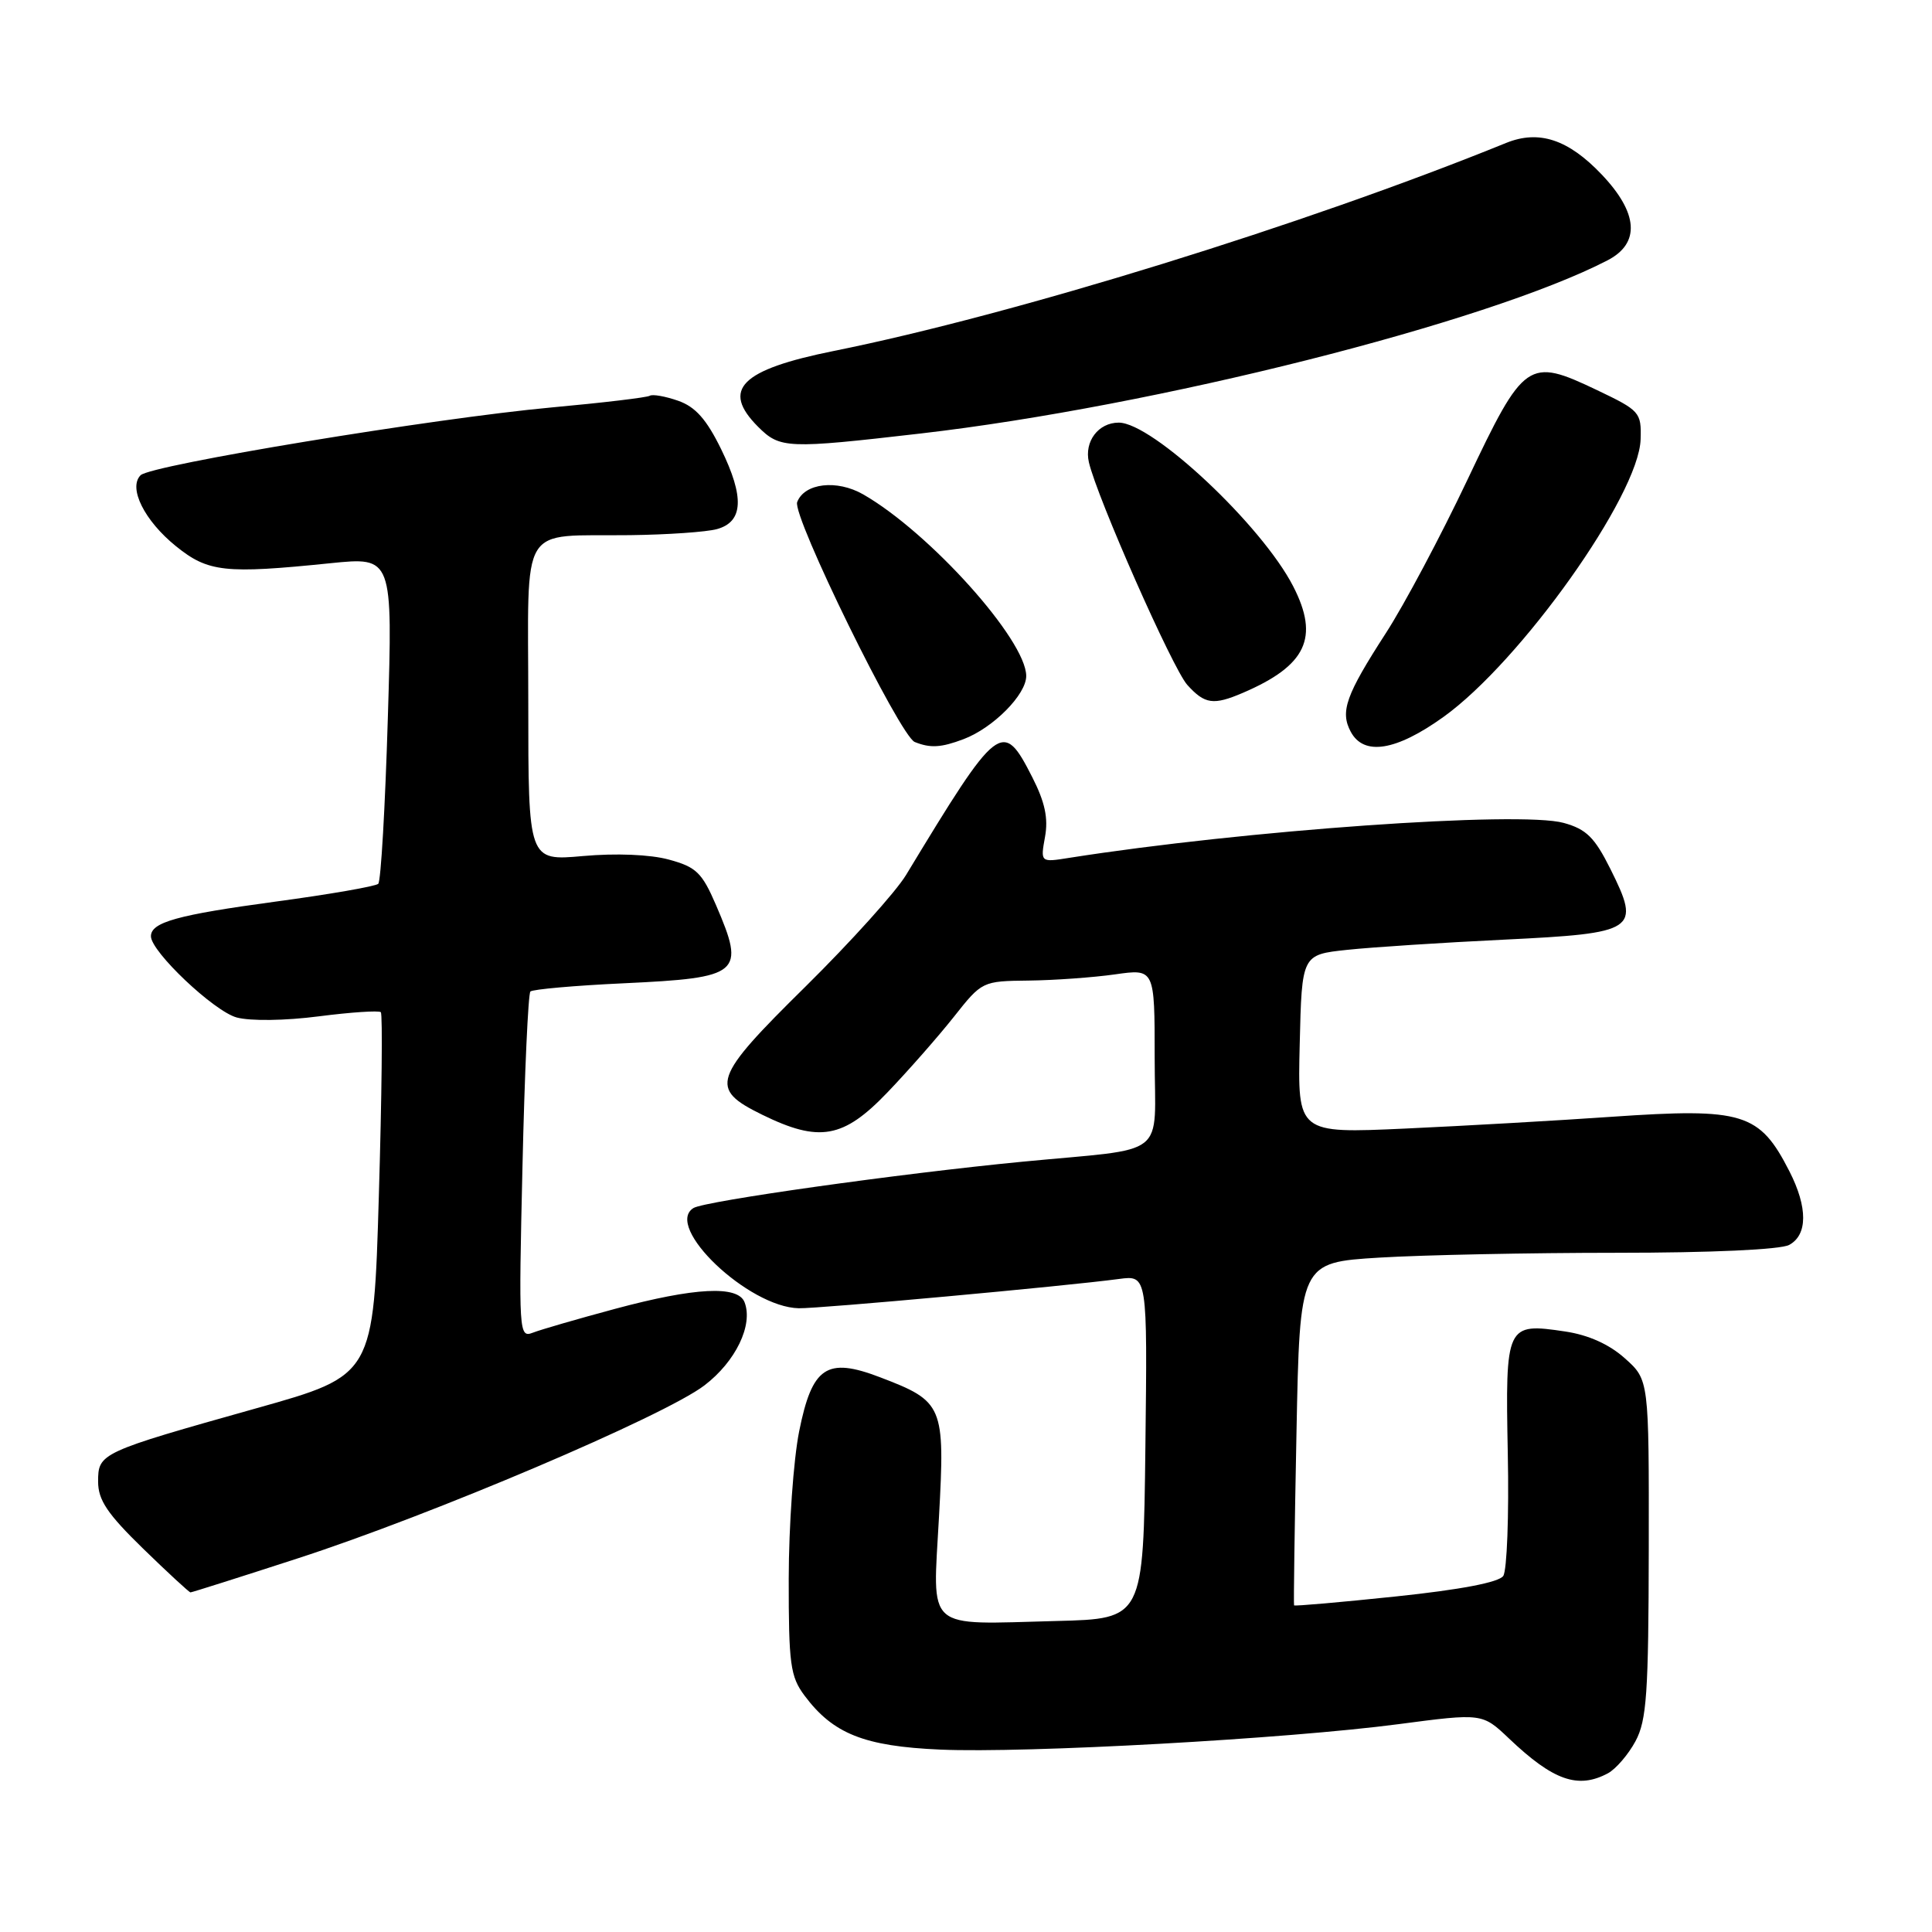 <?xml version="1.0" encoding="UTF-8" standalone="no"?>
<!DOCTYPE svg PUBLIC "-//W3C//DTD SVG 1.1//EN" "http://www.w3.org/Graphics/SVG/1.1/DTD/svg11.dtd" >
<svg xmlns="http://www.w3.org/2000/svg" xmlns:xlink="http://www.w3.org/1999/xlink" version="1.1" viewBox="0 0 256 256">
 <g >
 <path fill="currentColor"
d=" M 213.06 234.97 C 214.11 234.40 215.76 232.49 216.71 230.72 C 218.20 227.95 218.44 224.39 218.47 205.17 C 218.50 182.84 218.50 182.84 215.31 179.99 C 213.24 178.13 210.48 176.89 207.40 176.43 C 199.56 175.26 199.46 175.49 199.79 192.61 C 199.96 200.80 199.68 208.09 199.19 208.82 C 198.61 209.67 193.53 210.64 184.95 211.54 C 177.61 212.31 171.55 212.84 171.47 212.72 C 171.40 212.60 171.54 202.33 171.79 189.89 C 172.23 167.29 172.23 167.29 182.77 166.64 C 188.57 166.29 202.72 166.00 214.22 166.00 C 226.72 166.00 235.91 165.58 237.07 164.96 C 239.53 163.64 239.55 159.99 237.11 155.21 C 233.14 147.44 231.00 146.78 213.55 147.98 C 206.37 148.48 194.07 149.18 186.22 149.54 C 171.93 150.19 171.93 150.19 172.22 138.34 C 172.50 126.50 172.50 126.50 178.50 125.86 C 181.80 125.51 191.15 124.90 199.27 124.51 C 216.87 123.65 217.44 123.28 213.39 115.15 C 211.30 110.96 210.20 109.87 207.20 109.04 C 201.37 107.43 164.84 110.02 141.68 113.67 C 137.86 114.28 137.86 114.28 138.47 110.89 C 138.92 108.42 138.46 106.28 136.79 103.00 C 132.85 95.26 132.34 95.66 120.05 115.95 C 118.70 118.18 112.72 124.81 106.76 130.70 C 94.37 142.91 93.92 144.24 101.00 147.71 C 108.57 151.42 111.75 150.85 117.59 144.75 C 120.36 141.86 124.31 137.36 126.38 134.75 C 130.12 130.02 130.16 130.00 136.32 129.93 C 139.72 129.89 144.86 129.52 147.75 129.11 C 153.00 128.36 153.00 128.36 153.00 140.13 C 153.00 153.70 155.11 152.04 135.50 153.93 C 119.22 155.50 93.40 159.14 91.89 160.07 C 87.93 162.52 99.16 173.21 105.84 173.35 C 108.49 173.41 141.10 170.43 148.27 169.47 C 152.04 168.97 152.04 168.97 151.77 191.74 C 151.50 214.50 151.50 214.50 140.00 214.79 C 122.37 215.24 123.59 216.32 124.42 201.01 C 125.23 186.22 125.01 185.70 116.60 182.49 C 109.54 179.79 107.61 181.09 105.89 189.67 C 105.14 193.43 104.52 202.20 104.51 209.17 C 104.50 220.51 104.72 222.15 106.60 224.67 C 110.38 229.74 114.51 231.39 124.58 231.83 C 135.99 232.33 170.51 230.41 185.31 228.46 C 196.41 227.00 196.41 227.00 199.96 230.37 C 205.82 235.94 209.09 237.09 213.06 234.97 Z  M 39.43 206.50 C 57.18 200.75 88.00 187.64 93.33 183.58 C 97.48 180.42 99.82 175.57 98.66 172.56 C 97.79 170.29 92.06 170.59 81.50 173.43 C 76.55 174.76 71.65 176.18 70.60 176.59 C 68.76 177.30 68.72 176.62 69.23 154.62 C 69.51 142.14 69.99 131.68 70.28 131.38 C 70.58 131.09 76.15 130.59 82.66 130.29 C 98.17 129.56 98.79 129.03 94.88 119.94 C 93.02 115.62 92.25 114.88 88.63 113.90 C 86.15 113.22 81.61 113.04 77.25 113.43 C 70.00 114.08 70.00 114.08 70.00 93.16 C 70.00 68.79 68.60 71.10 83.50 70.91 C 88.45 70.85 93.62 70.49 95.00 70.11 C 98.50 69.14 98.66 65.88 95.55 59.51 C 93.61 55.55 92.14 53.90 89.85 53.10 C 88.16 52.51 86.47 52.21 86.10 52.44 C 85.73 52.67 79.86 53.37 73.07 53.99 C 57.52 55.42 19.99 61.61 18.63 62.97 C 16.96 64.64 19.14 69.00 23.31 72.37 C 27.58 75.82 29.79 76.06 43.77 74.63 C 52.04 73.79 52.04 73.79 51.39 95.14 C 51.04 106.89 50.47 116.77 50.12 117.11 C 49.78 117.44 43.65 118.51 36.50 119.47 C 23.50 121.23 20.00 122.20 20.00 124.06 C 20.00 126.10 28.35 134.00 31.36 134.82 C 33.17 135.31 37.78 135.25 42.25 134.67 C 46.52 134.12 50.21 133.88 50.46 134.12 C 50.71 134.37 50.59 145.30 50.20 158.41 C 49.50 182.24 49.50 182.24 34.02 186.59 C 13.25 192.43 13.00 192.55 13.00 196.32 C 13.00 198.77 14.23 200.59 18.96 205.20 C 22.24 208.39 25.07 211.00 25.24 211.00 C 25.42 211.00 31.80 208.98 39.43 206.50 Z  M 127.68 97.94 C 131.61 96.45 136.00 92.02 135.98 89.56 C 135.95 84.78 123.17 70.55 114.38 65.51 C 110.89 63.51 106.59 64.01 105.63 66.53 C 104.93 68.33 119.25 97.54 121.21 98.32 C 123.28 99.15 124.69 99.07 127.68 97.94 Z  M 191.25 95.01 C 201.51 87.66 217.17 65.62 217.39 58.21 C 217.50 54.63 217.29 54.40 211.59 51.68 C 202.49 47.35 201.96 47.72 194.44 63.58 C 190.92 71.01 186.06 80.15 183.63 83.90 C 178.33 92.10 177.55 94.29 178.98 96.96 C 180.71 100.19 184.97 99.51 191.25 95.01 Z  M 164.70 91.80 C 173.10 88.19 174.85 84.50 171.36 77.70 C 167.22 69.62 152.71 56.00 148.24 56.00 C 145.54 56.00 143.65 58.50 144.28 61.24 C 145.36 65.92 155.38 88.59 157.32 90.75 C 159.64 93.32 160.78 93.48 164.70 91.80 Z  M 122.00 57.44 C 153.01 53.86 197.00 42.77 213.00 34.50 C 217.37 32.24 217.09 28.23 212.23 23.12 C 207.80 18.46 203.91 17.18 199.57 18.94 C 172.95 29.76 134.35 41.70 110.50 46.50 C 98.14 48.99 95.52 51.61 100.45 56.55 C 103.36 59.45 104.25 59.49 122.00 57.44 Z "/>
</g>
</svg>